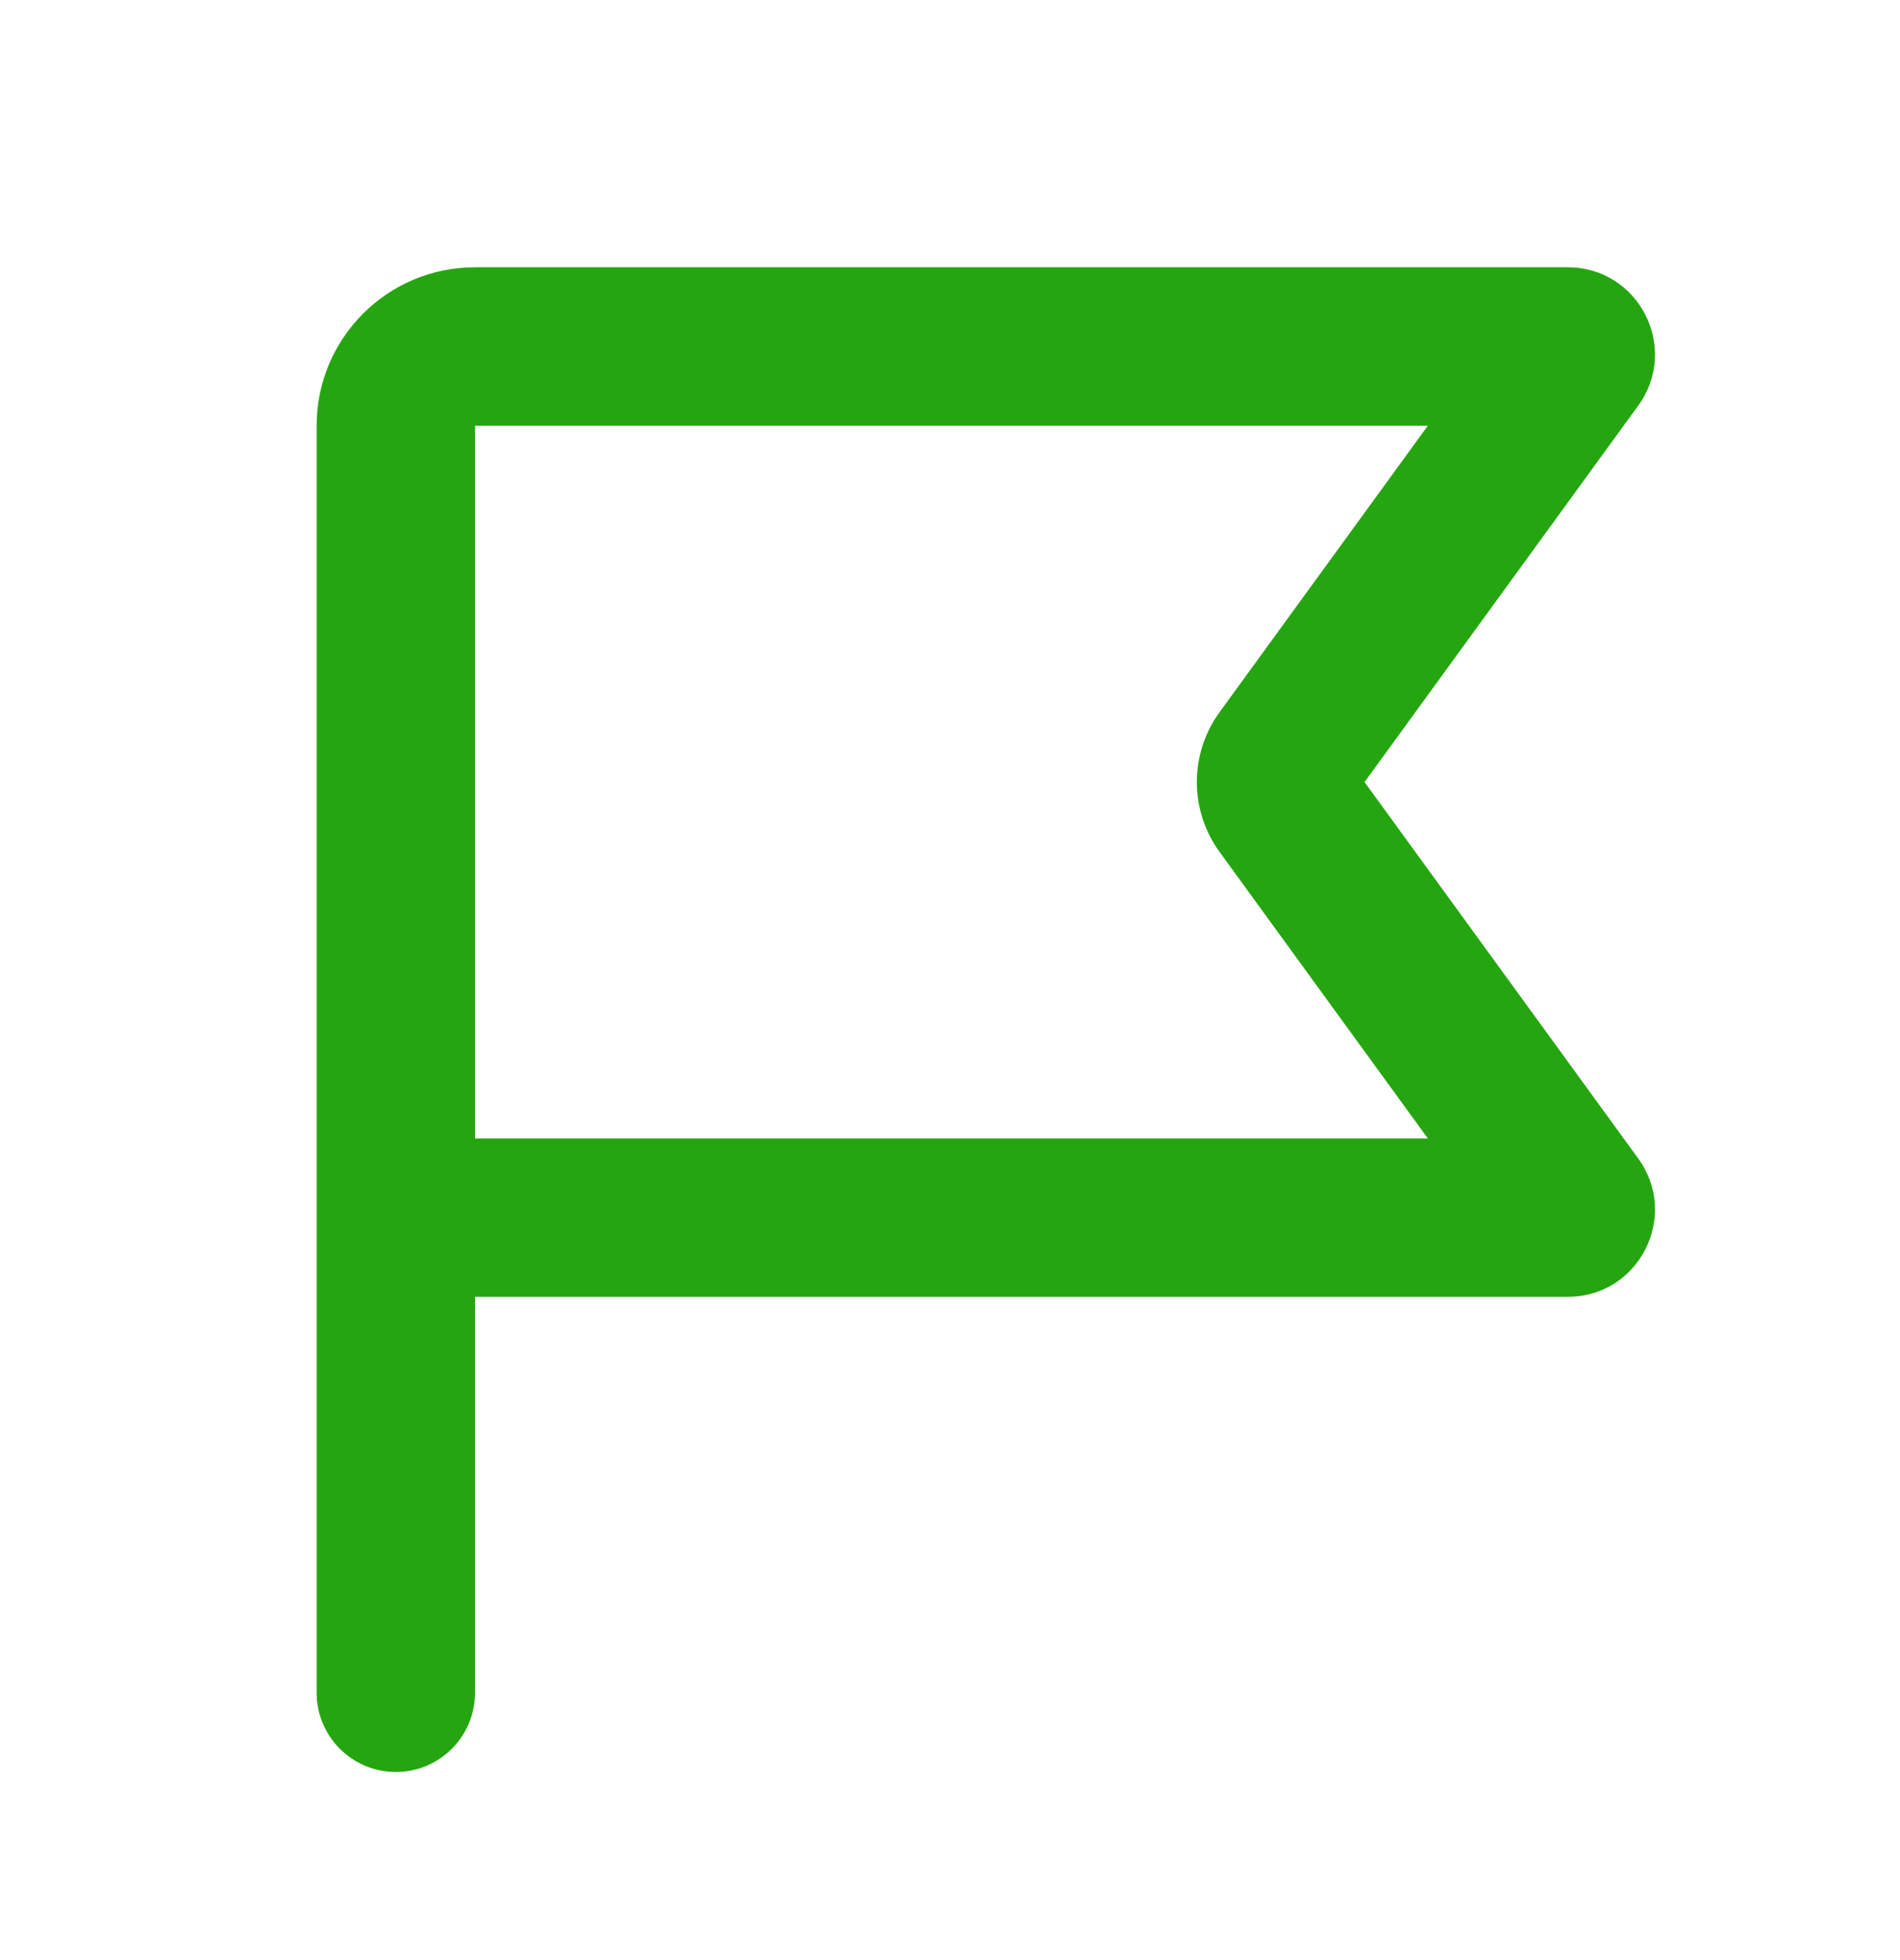 <svg width="32" height="33" viewBox="0 0 32 33" fill="none" xmlns="http://www.w3.org/2000/svg">
<g clip-path="url(#clip0_699_10655)">
<path fill-rule="evenodd" clip-rule="evenodd" d="M8 4.5C6.527 4.5 5.333 5.694 5.333 7.167V28.5C5.333 29.236 5.93 29.833 6.667 29.833C7.403 29.833 8 29.236 8 28.5V21.833H26.405C27.604 21.833 28.296 20.474 27.591 19.504L22.982 13.167L27.591 6.829C28.296 5.86 27.604 4.5 26.405 4.5H8ZM8 19.167V7.167H24.048L20.54 11.99C20.03 12.692 20.03 13.642 20.54 14.343L24.048 19.167H8Z" fill="#25A610"/>
</g>
<defs>
<clipPath id="clip0_699_10655">
<rect width="32" height="32" fill="white" transform="translate(0 0.5)"/>
</clipPath>
</defs>
</svg>
